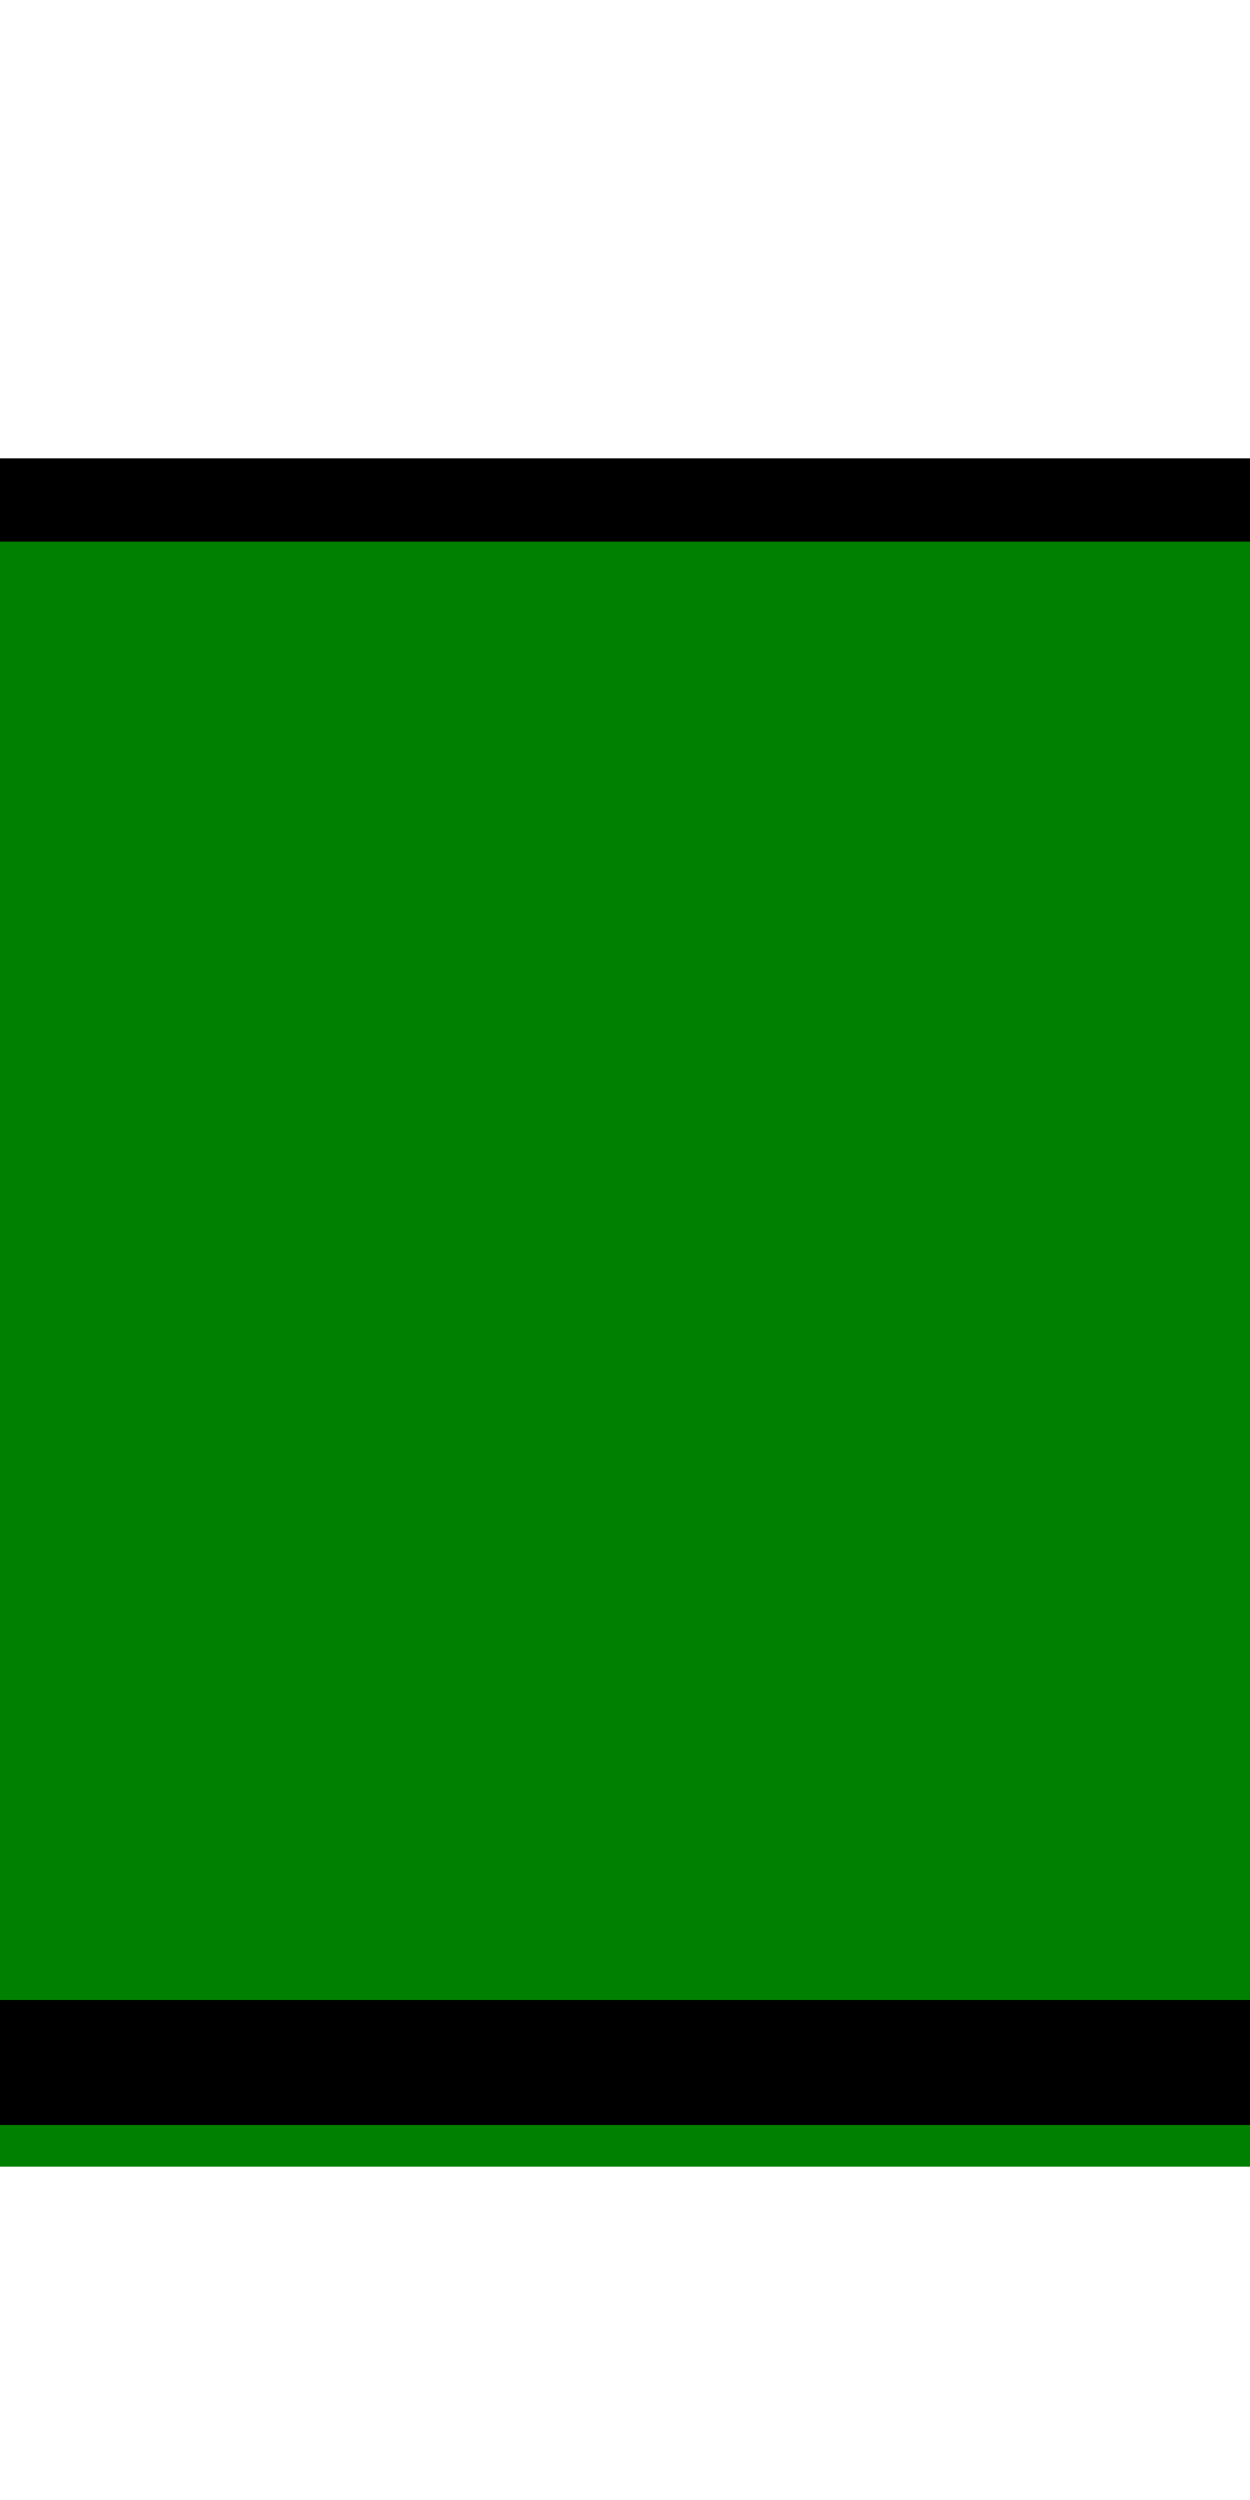 <?xml version="1.0" encoding="utf-8"?><svg version="1.1" id="progress" xmlns="http://www.w3.org/2000/svg" xmlns:xlink="http://www.w3.org/1999/xlink"     width="15" height="30"><!-- progress --><rect x="0" y="6" width="15" height="20" stroke="none" fill="green" /><line x1="0" y1="6" x2="15" y2="6" stroke="black" /><line x1="0" y1="25" x2="15" y2="25" stroke="black" /><!-- complete --><rect x="0" y="24" width="15" height="1" stroke="none" fill="black" /></svg>